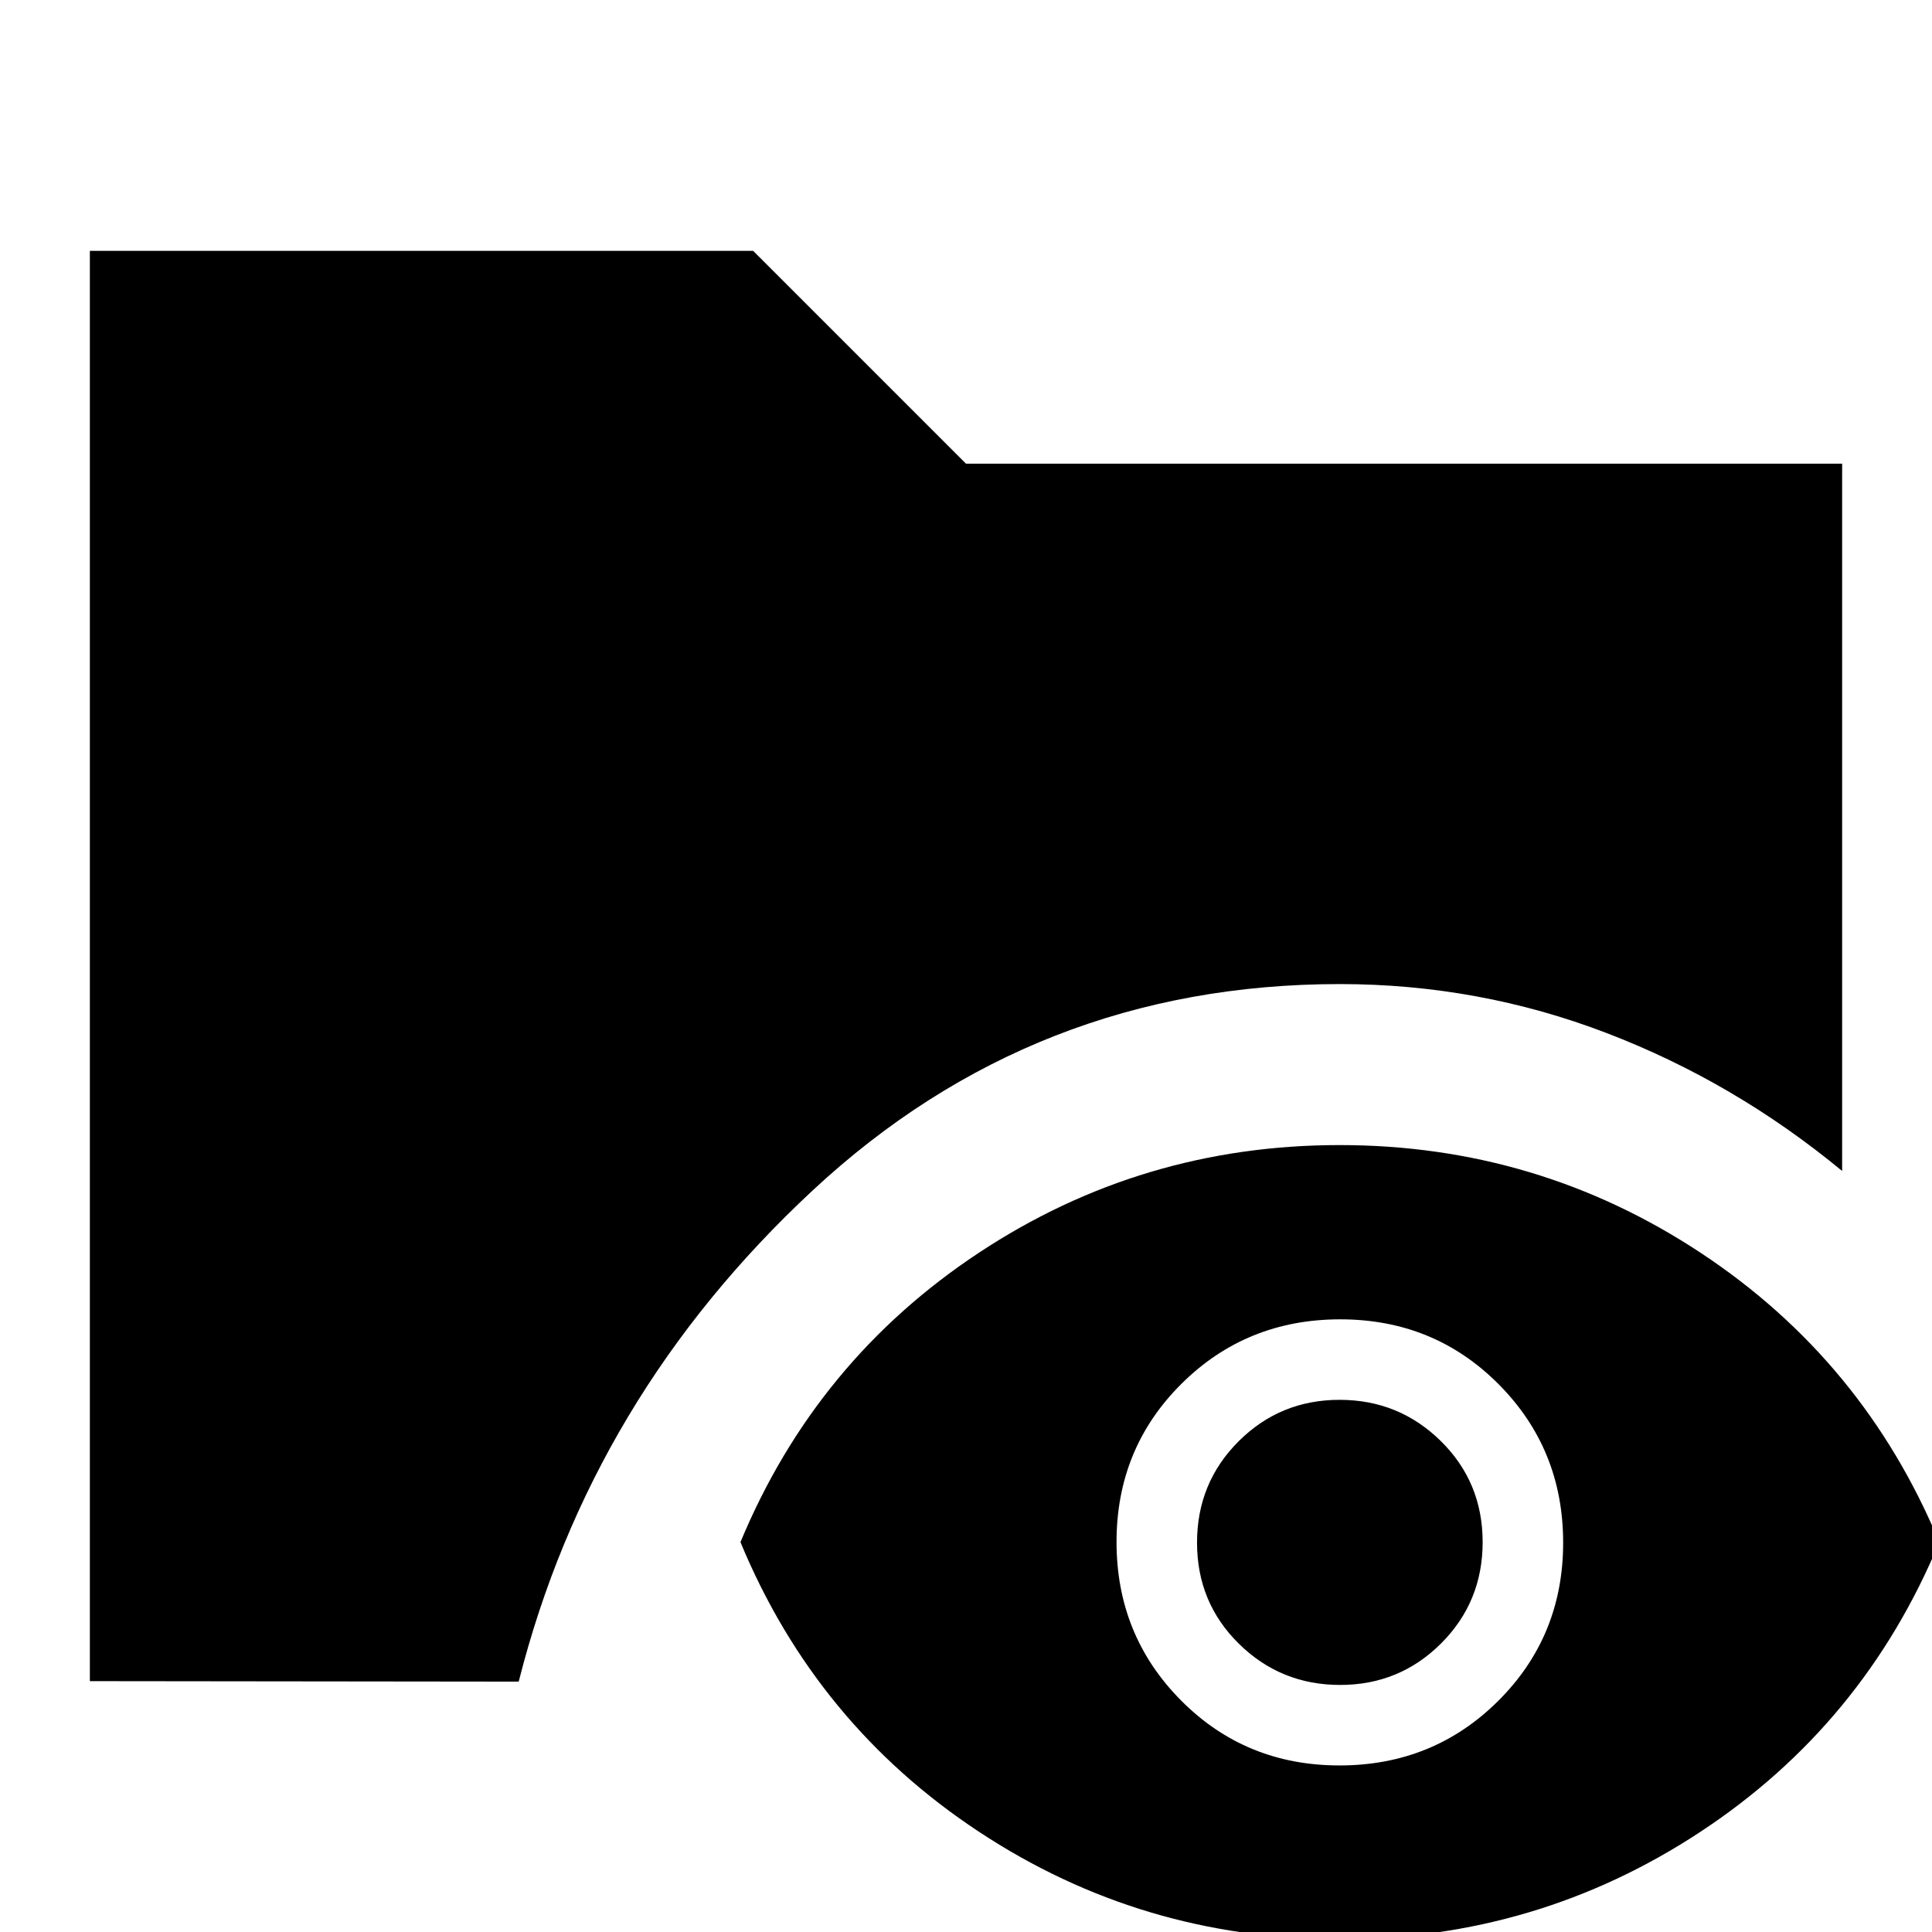 <svg xmlns="http://www.w3.org/2000/svg" height="24" viewBox="0 -960 960 960" width="24"><path d="M44.65-124.65v-710.7h329.59L480-729.59h435.35v351.44q-53.52-44.2-117.02-68.53-63.5-24.34-132.57-24.34-151.81 0-262.03 102.61-110.23 102.61-145.99 244l-213.09-.24ZM665.64 3.59q-98.31 0-179.27-53.44-80.96-53.43-118.44-143.87 37.5-90.26 118.45-143.78 80.95-53.52 179.26-53.52 98.32 0 179.38 53.52 81.07 53.52 118.57 143.78-37.48 90.44-118.56 143.87Q763.96 3.59 665.64 3.59Zm-.05-86.35q46.65 0 78.89-32.1 32.24-32.11 32.24-78.6 0-46.5-32.07-78.74-32.06-32.23-78.71-32.23-46.66 0-78.9 32.06-32.24 32.06-32.24 78.56 0 46.49 32.07 78.77 32.06 32.28 78.72 32.28Zm.32-40q-29.51 0-50.31-20.47-20.8-20.48-20.8-50.22 0-29.75 20.66-50.37 20.65-20.61 50.16-20.61 29.5 0 50.3 20.47 20.8 20.47 20.8 50.22 0 29.74-20.66 50.36-20.65 20.62-50.15 20.62Z"/></svg>